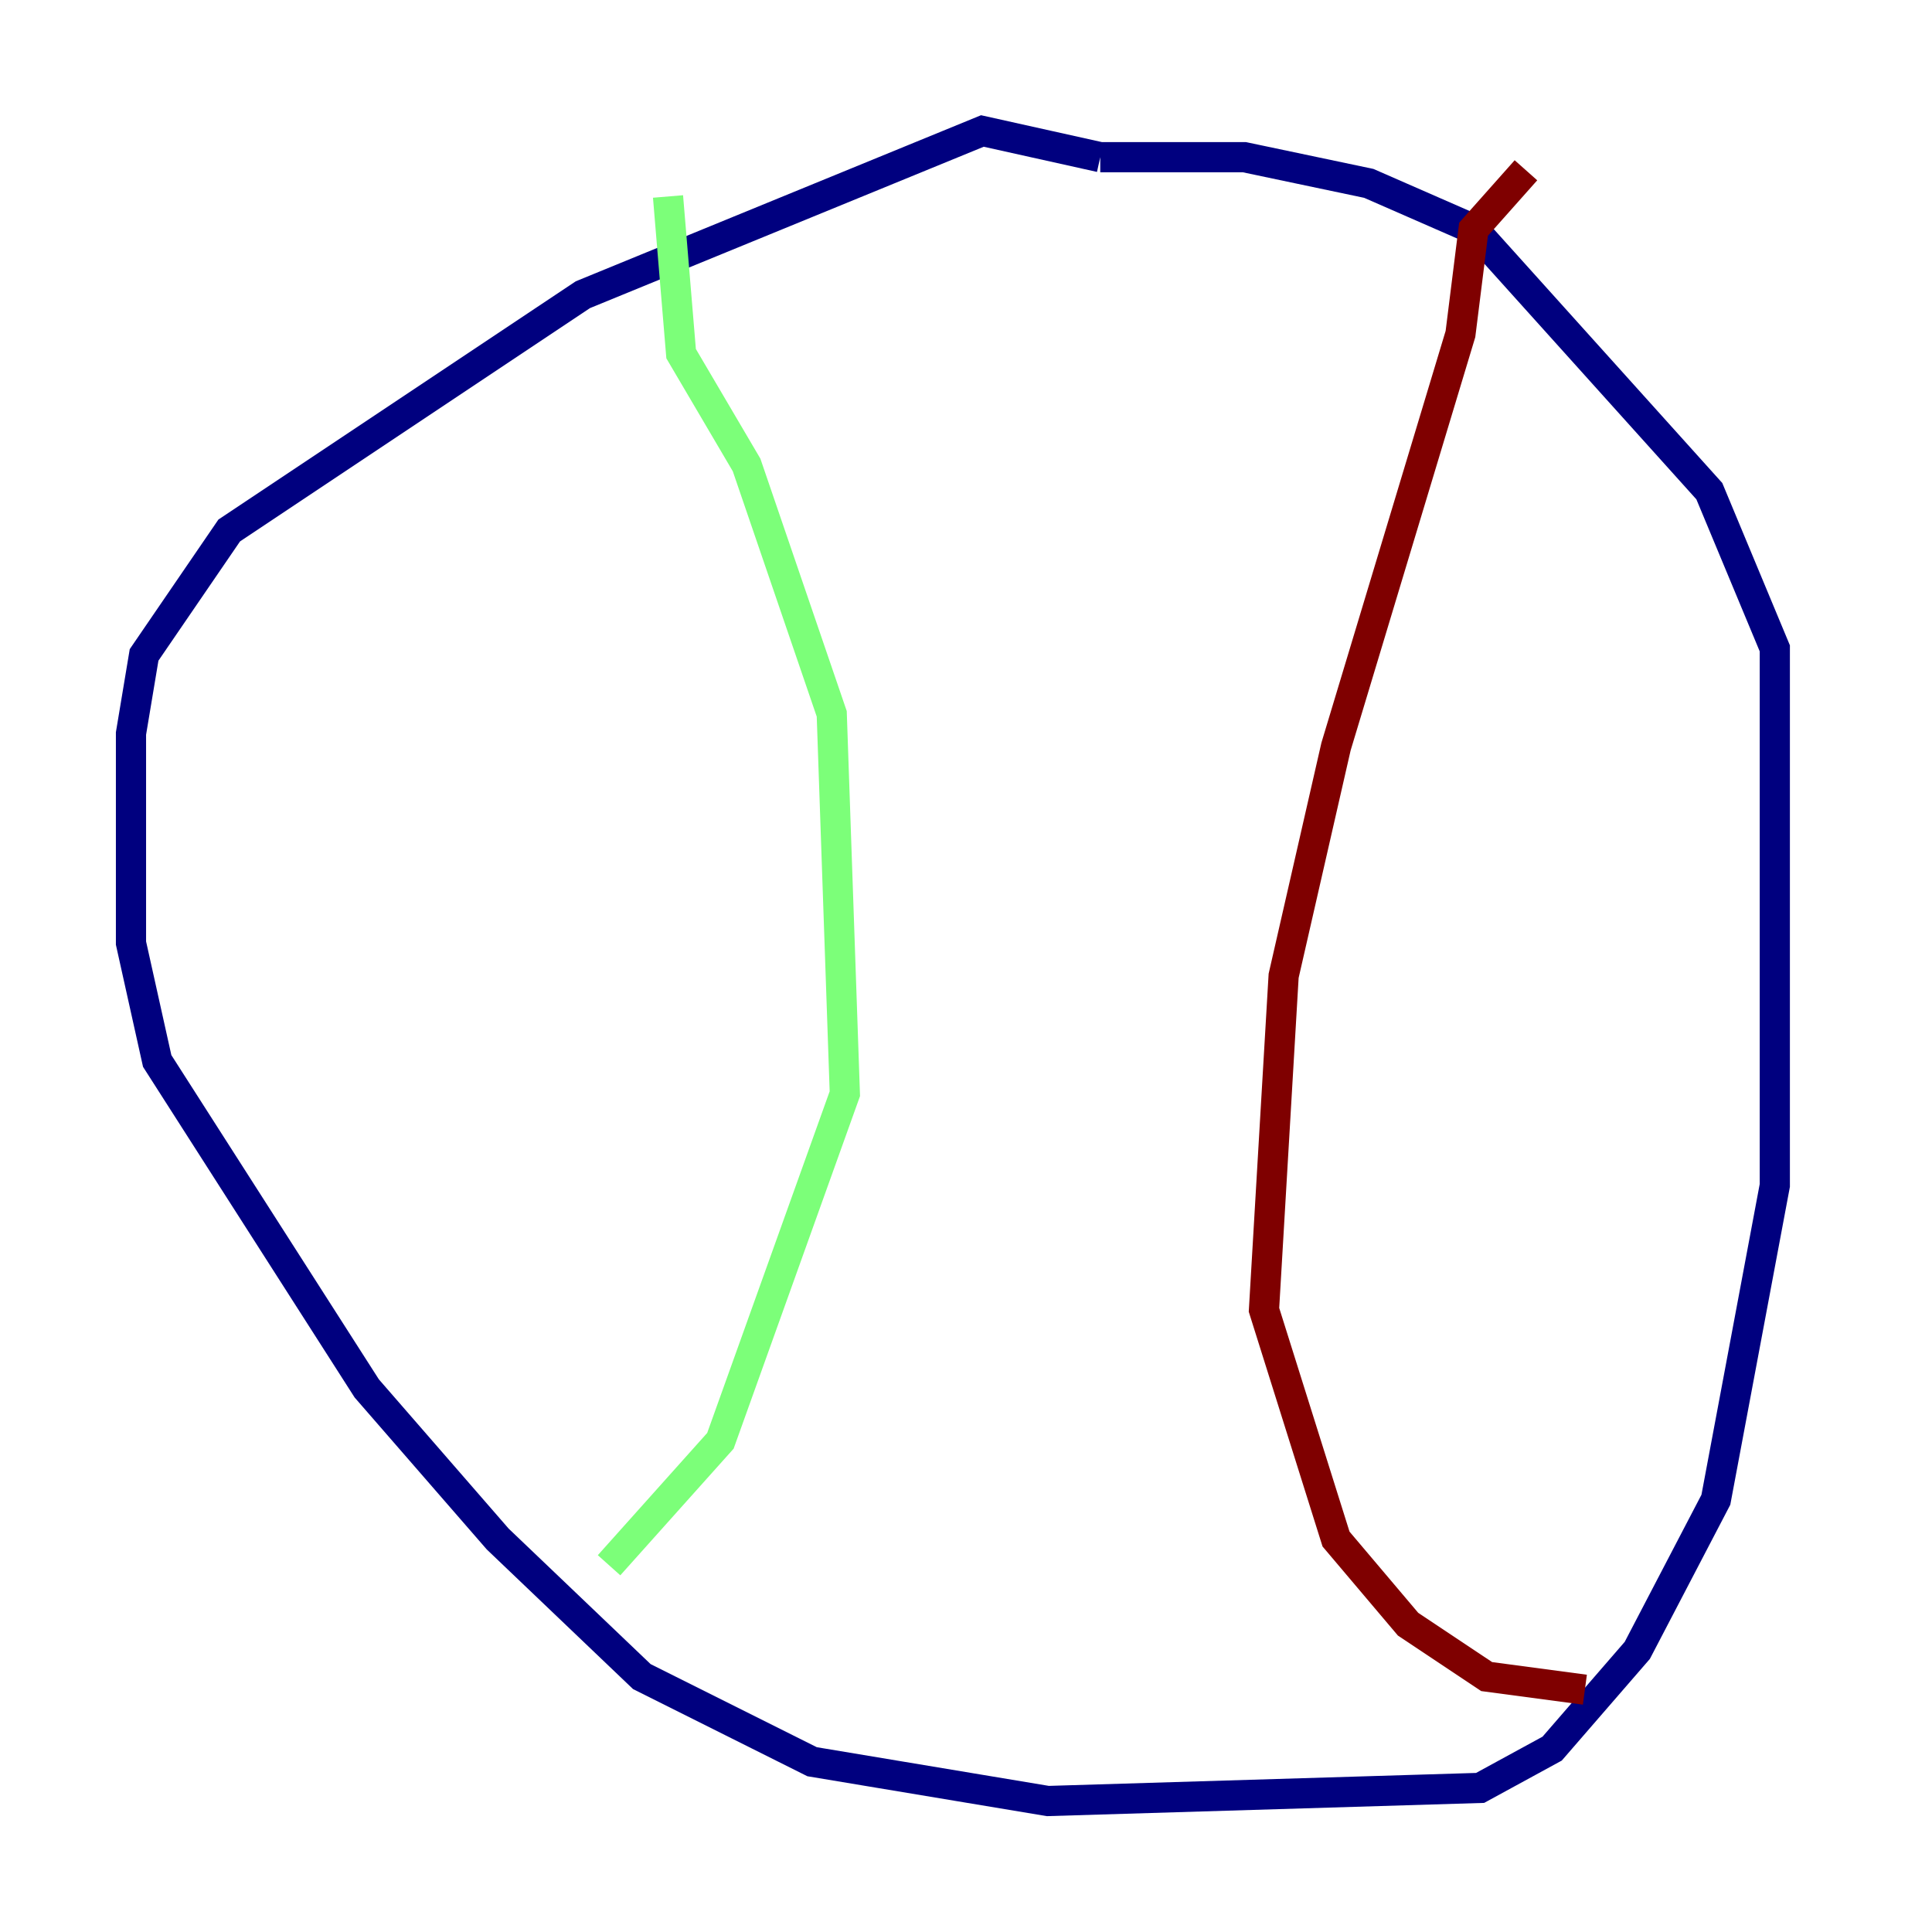 <?xml version="1.0" encoding="utf-8" ?>
<svg baseProfile="tiny" height="128" version="1.2" viewBox="0,0,128,128" width="128" xmlns="http://www.w3.org/2000/svg" xmlns:ev="http://www.w3.org/2001/xml-events" xmlns:xlink="http://www.w3.org/1999/xlink"><defs /><polyline fill="none" points="72.895,10.414 65.085,8.678 38.617,19.525 15.186,35.146 9.546,43.39 8.678,48.597 8.678,62.481 10.414,70.291 24.298,91.986 32.976,101.966 42.522,111.078 53.803,116.719 69.424,119.322 98.061,118.454 102.834,115.851 108.475,109.342 113.681,99.363 117.586,78.536 117.586,42.956 113.248,32.542 97.627,15.186 90.685,12.149 82.441,10.414 72.895,10.414" stroke="#00007f" stroke-width="2" /><polyline fill="none" points="44.258,13.017 45.125,23.43 49.464,30.807 55.105,47.295 55.973,72.461 47.729,95.458 40.352,103.702" stroke="#7cff79" stroke-width="2" /><polyline fill="none" points="101.098,11.281 97.627,15.186 96.759,22.129 88.515,49.464 85.044,64.651 83.742,86.78 88.515,101.966 93.288,107.607 98.495,111.078 105.003,111.946" stroke="#7f0000" stroke-width="2" /></svg>